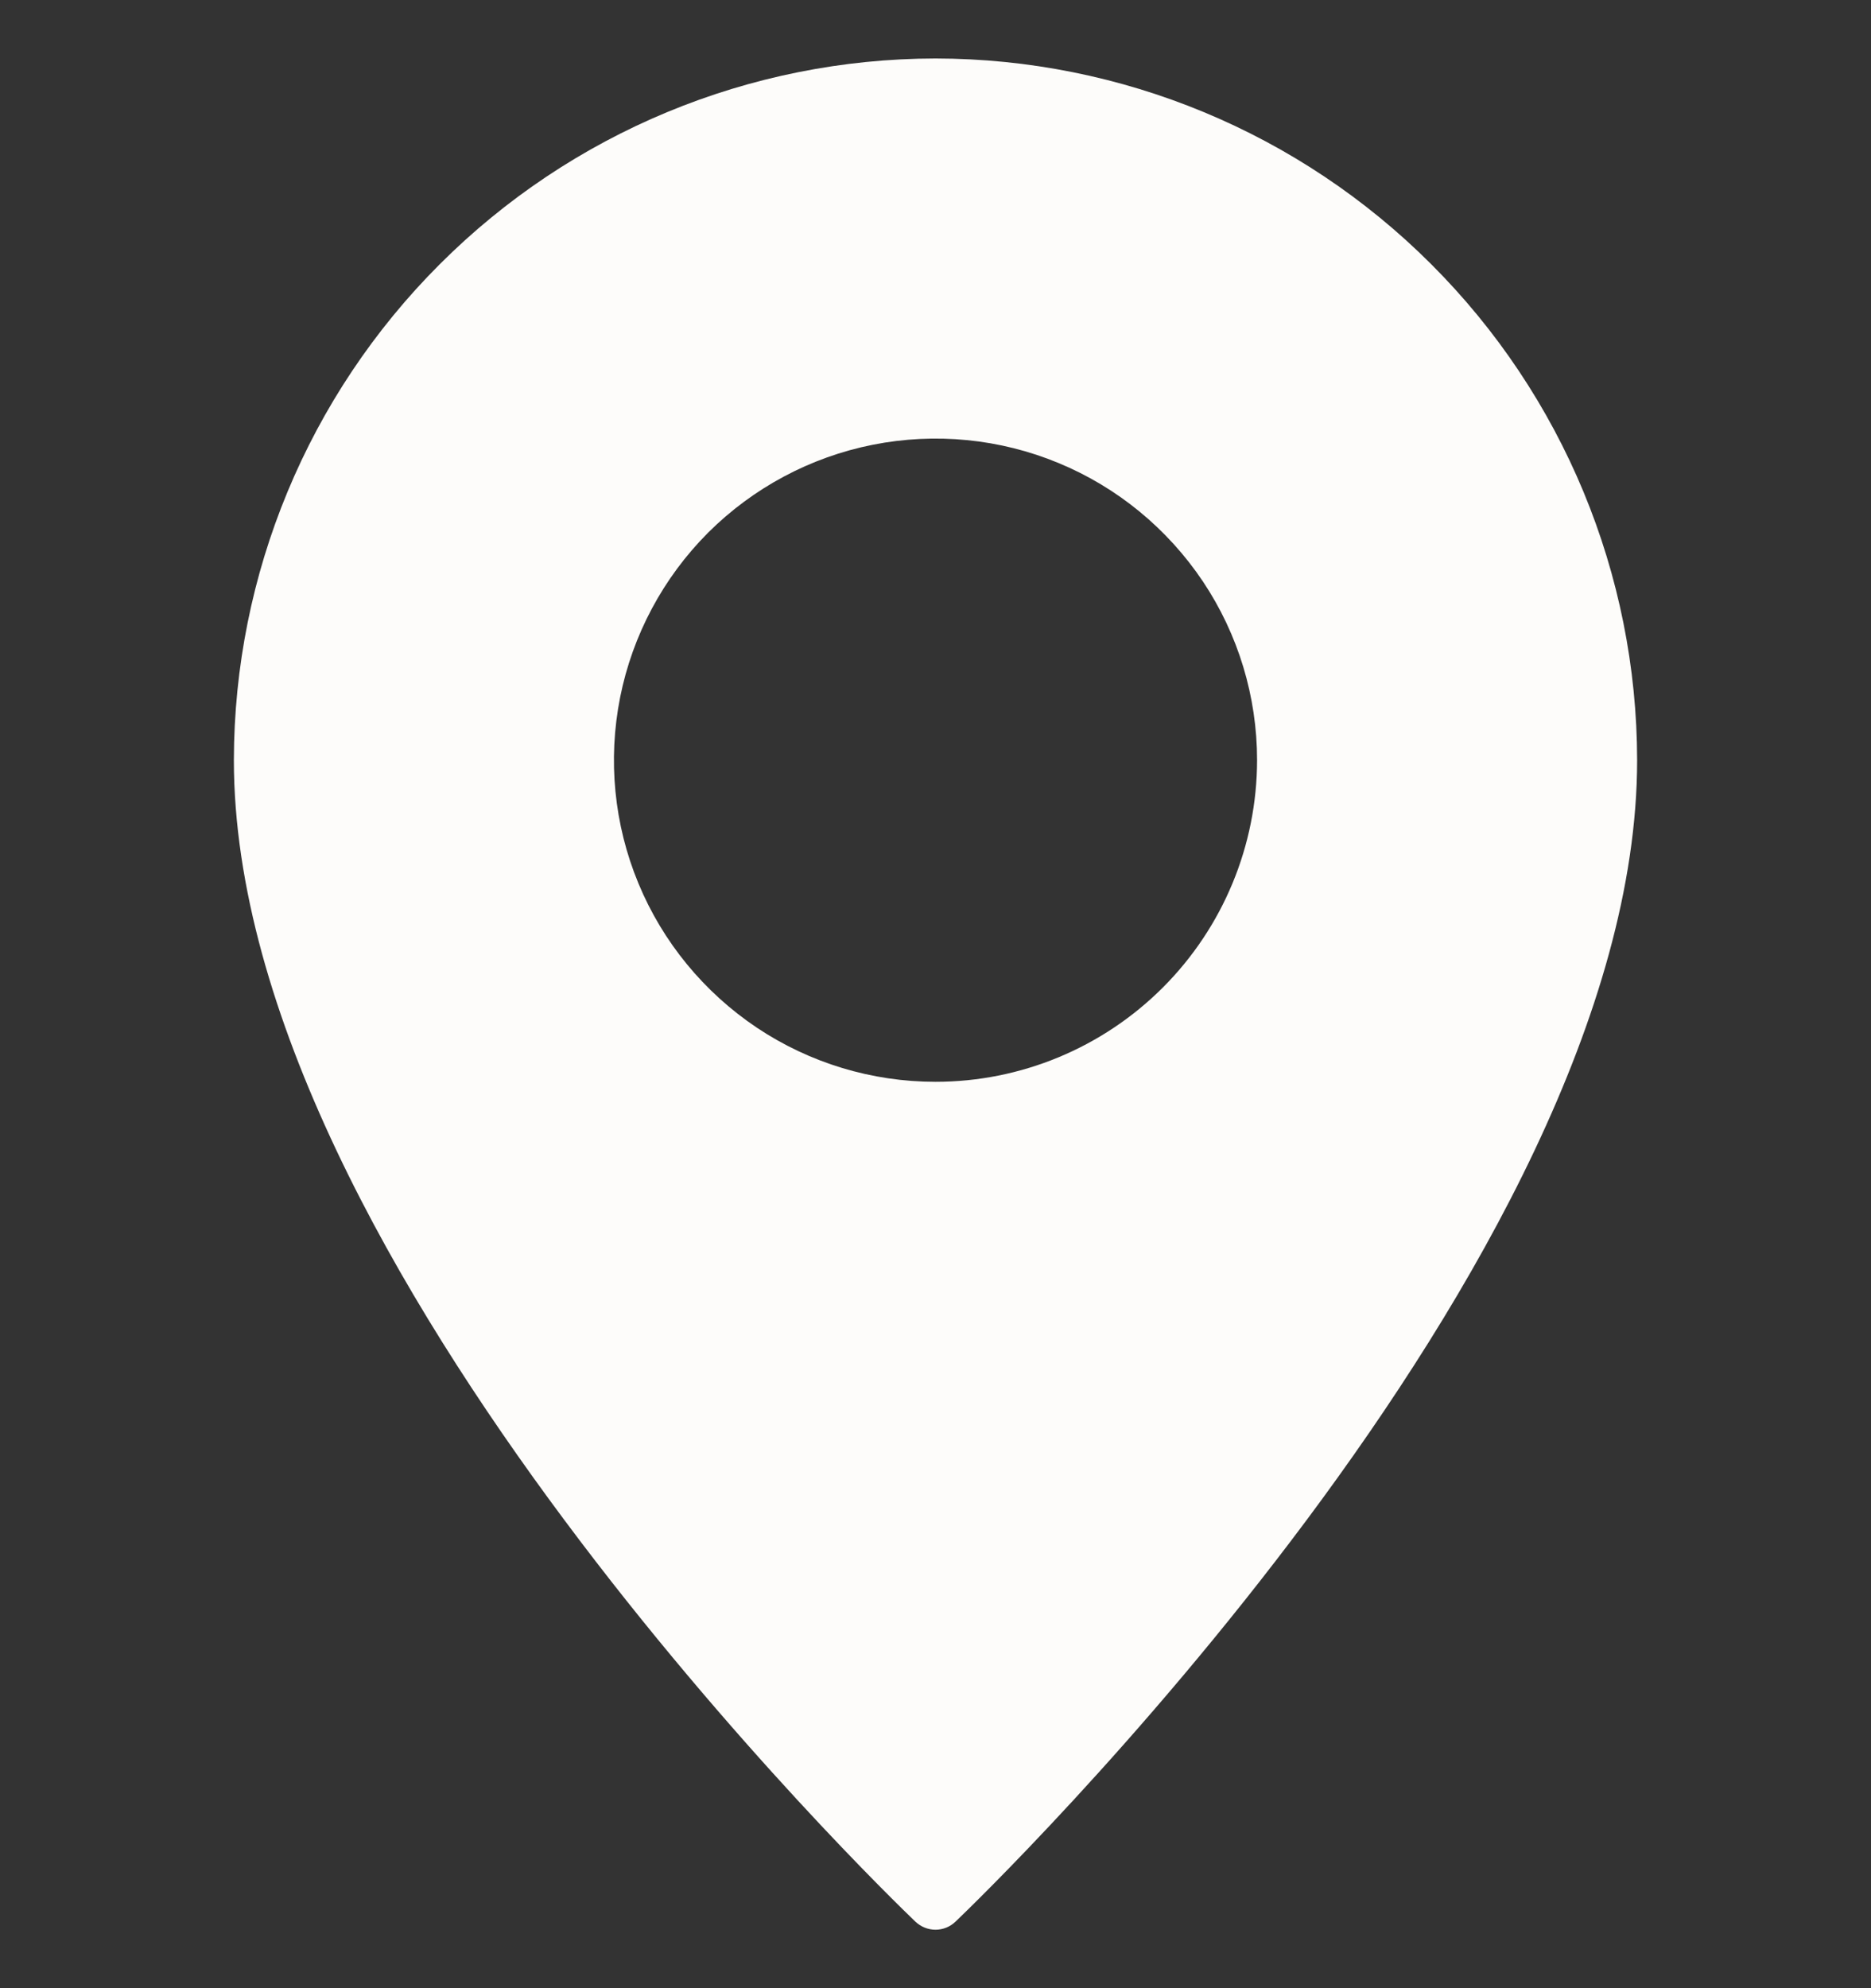 <svg width="16" height="17" viewBox="0 0 16 17" fill="none" xmlns="http://www.w3.org/2000/svg">
<rect x="0" y="0" width="16" height="17" fill="#333333" stroke="none"/>
<g clip-path="url(#clip0_351_2924)">
<path d="M8 0.5C6.409 0.502 4.884 1.135 3.76 2.26C2.635 3.384 2.002 4.909 2 6.5C2 10.807 7.59 16.203 7.827 16.43C7.874 16.475 7.936 16.5 8 16.5C8.064 16.5 8.126 16.475 8.172 16.43C8.41 16.203 14 10.807 14 6.5C13.998 4.909 13.365 3.384 12.24 2.26C11.116 1.135 9.591 0.502 8 0.5ZM8 9.25C7.456 9.25 6.924 9.089 6.472 8.787C6.02 8.484 5.667 8.055 5.459 7.552C5.251 7.05 5.197 6.497 5.303 5.963C5.409 5.43 5.671 4.94 6.055 4.555C6.44 4.171 6.93 3.909 7.463 3.803C7.997 3.697 8.55 3.751 9.052 3.959C9.555 4.167 9.984 4.52 10.287 4.972C10.589 5.424 10.75 5.956 10.75 6.5C10.749 7.229 10.46 7.928 9.944 8.444C9.428 8.96 8.729 9.25 8 9.25Z" fill="#FDFCFA"/>
</g>
<defs>
<clipPath id="clip0_351_2924">
<rect width="16" height="16" fill="white" transform="translate(0 0.5)"/>
</clipPath>
</defs>
</svg>
